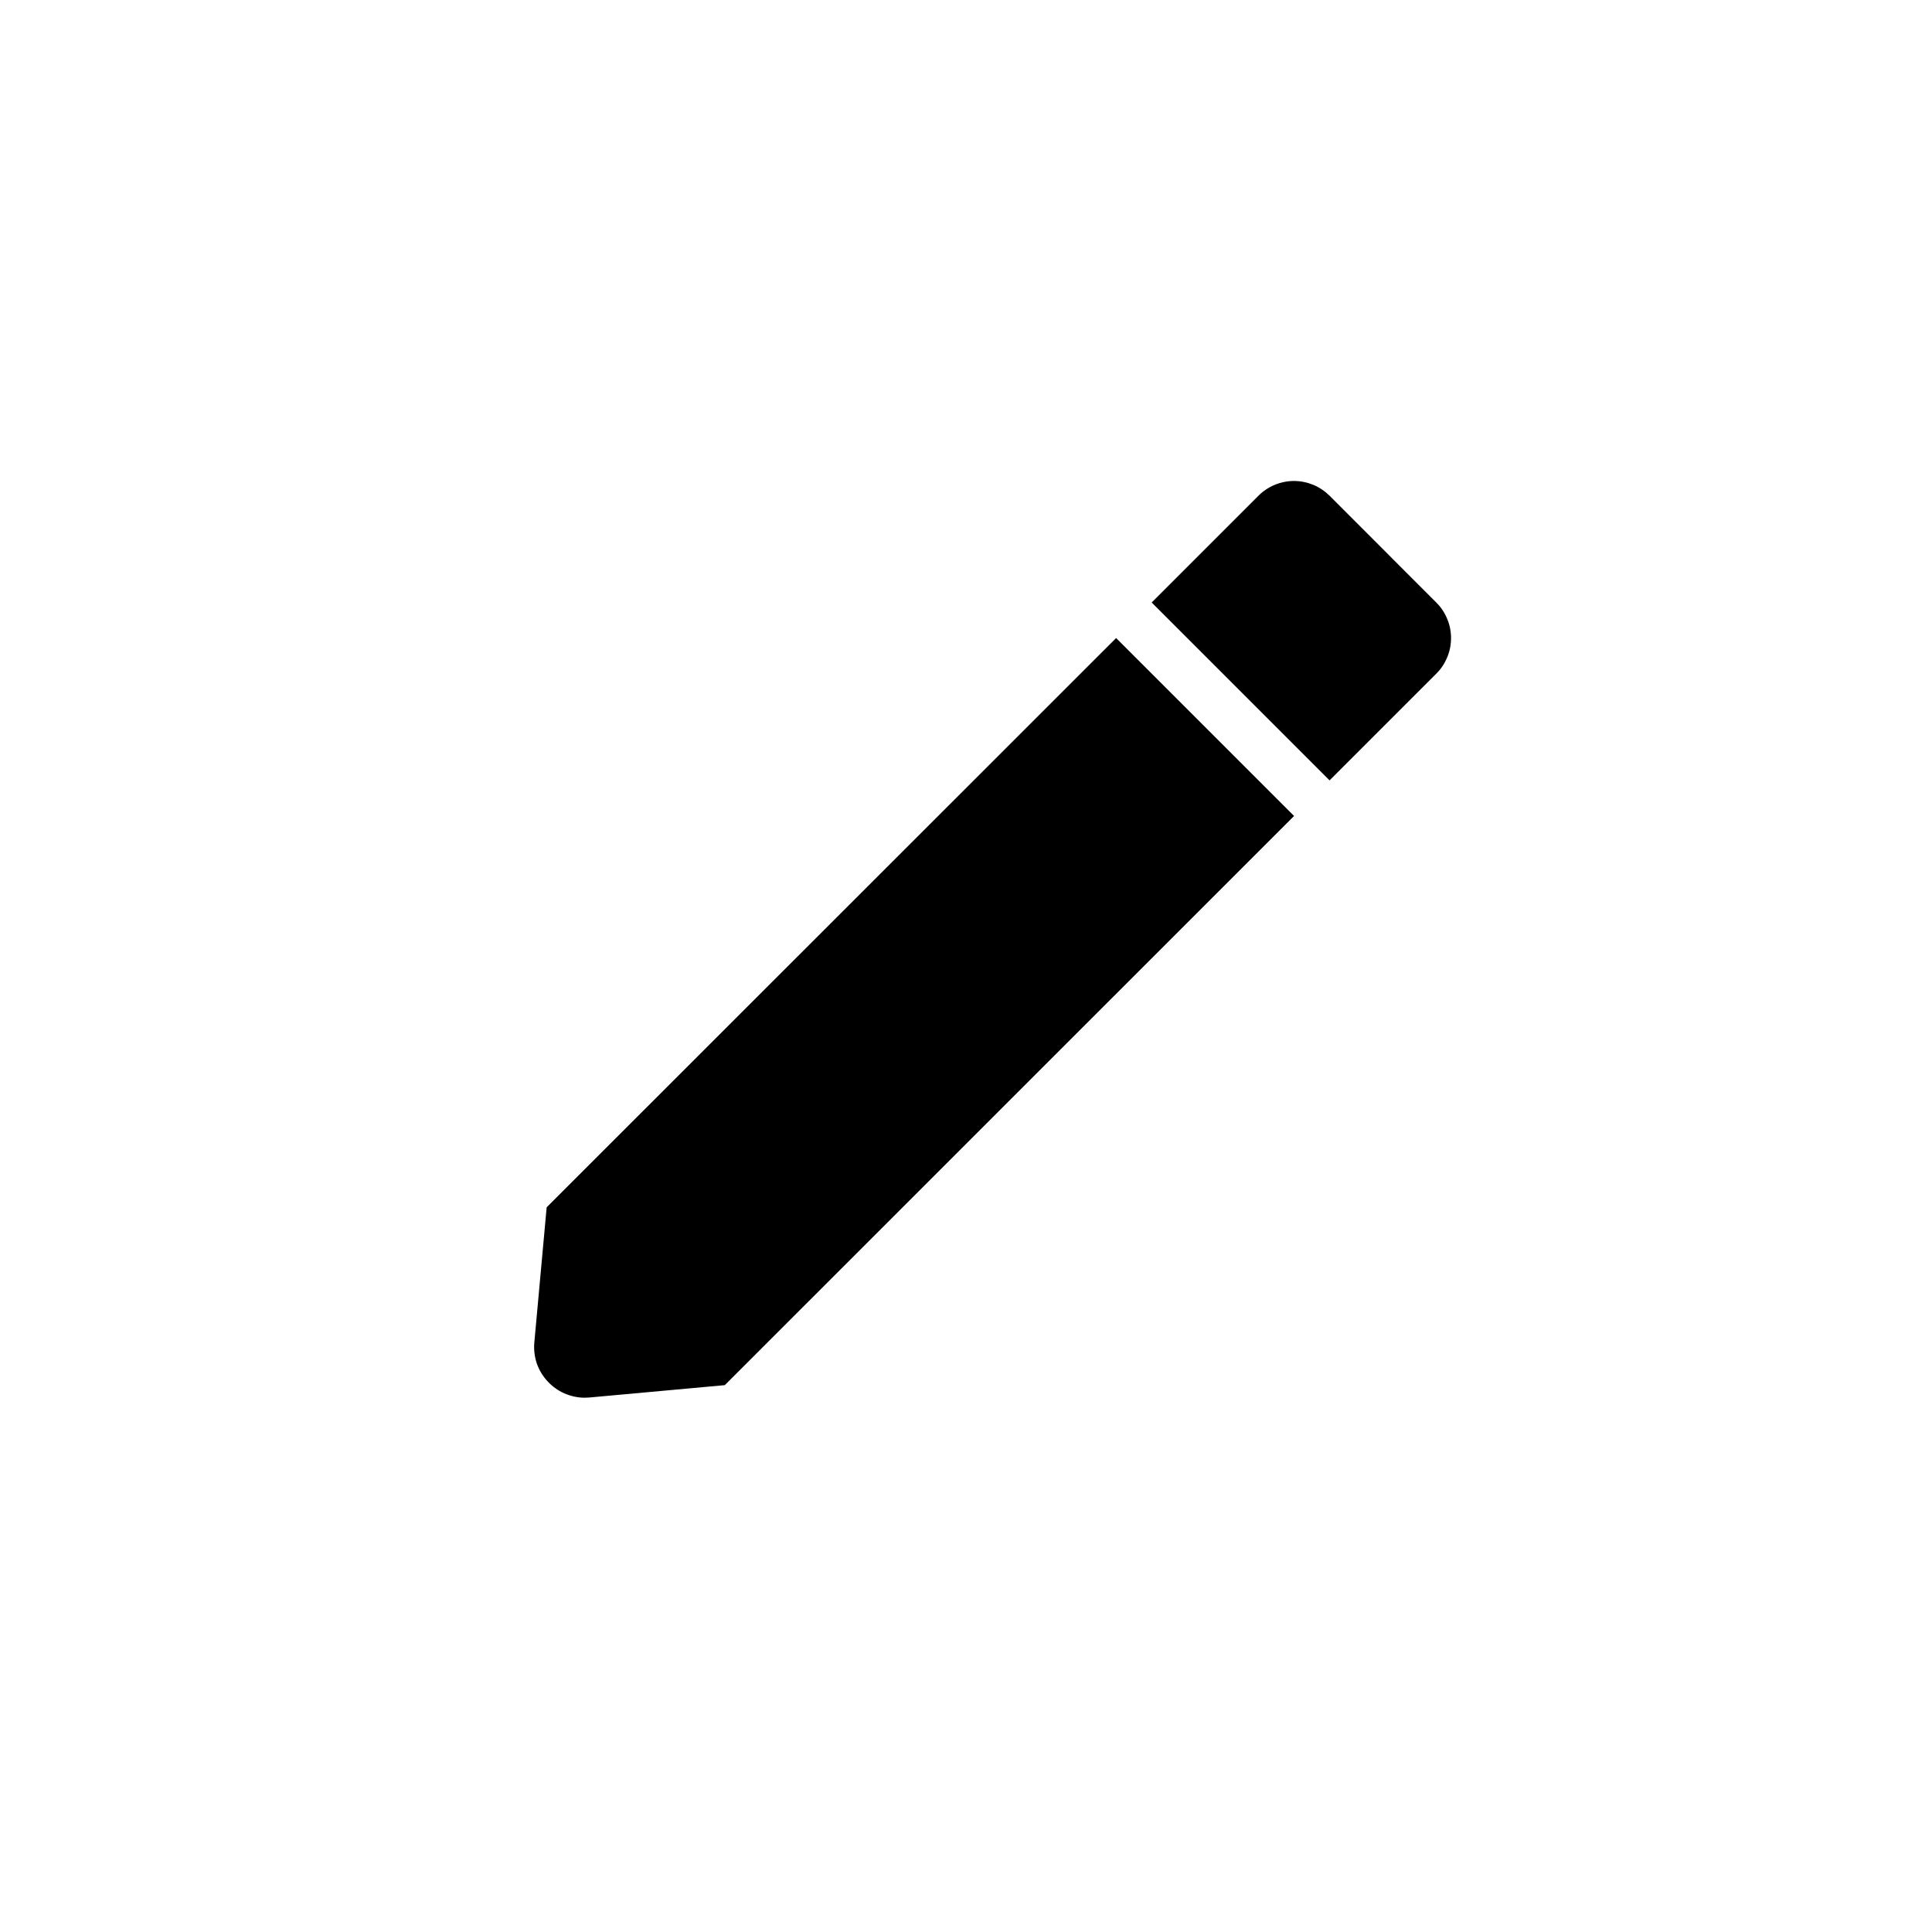<svg width="20" height="20" viewBox="0 0 20 20"  xmlns="http://www.w3.org/2000/svg">
<g filter="url(#filter0_b_201_1216)">
</g>
<path d="M6.052 14.469C5.98 14.469 5.909 14.453 5.842 14.424C5.776 14.395 5.717 14.352 5.668 14.299C5.619 14.246 5.581 14.183 5.557 14.115C5.534 14.046 5.525 13.973 5.531 13.901L5.659 12.498L11.554 6.605L13.396 8.447L7.503 14.339L6.1 14.467C6.084 14.468 6.068 14.469 6.052 14.469V14.469ZM13.764 8.079L11.922 6.237L13.027 5.132C13.075 5.084 13.133 5.045 13.196 5.019C13.259 4.993 13.327 4.979 13.395 4.979C13.464 4.979 13.531 4.993 13.595 5.019C13.658 5.045 13.715 5.084 13.764 5.132L14.868 6.237C14.917 6.285 14.955 6.343 14.981 6.406C15.008 6.469 15.021 6.537 15.021 6.605C15.021 6.674 15.008 6.742 14.981 6.805C14.955 6.868 14.917 6.926 14.868 6.974L13.764 8.078L13.764 8.079V8.079Z" />
<defs>
<filter id="filter0_b_201_1216" x="-4" y="-4" width="28" height="28" filterUnits="userSpaceOnUse" color-interpolation-filters="sRGB">
<feFlood flood-opacity="0" result="BackgroundImageFix"/>
<feGaussianBlur in="BackgroundImageFix" stdDeviation="2"/>
<feComposite in2="SourceAlpha" operator="in" result="effect1_backgroundBlur_201_1216"/>
<feBlend mode="normal" in="SourceGraphic" in2="effect1_backgroundBlur_201_1216" result="shape"/>
</filter>
</defs>
</svg>
